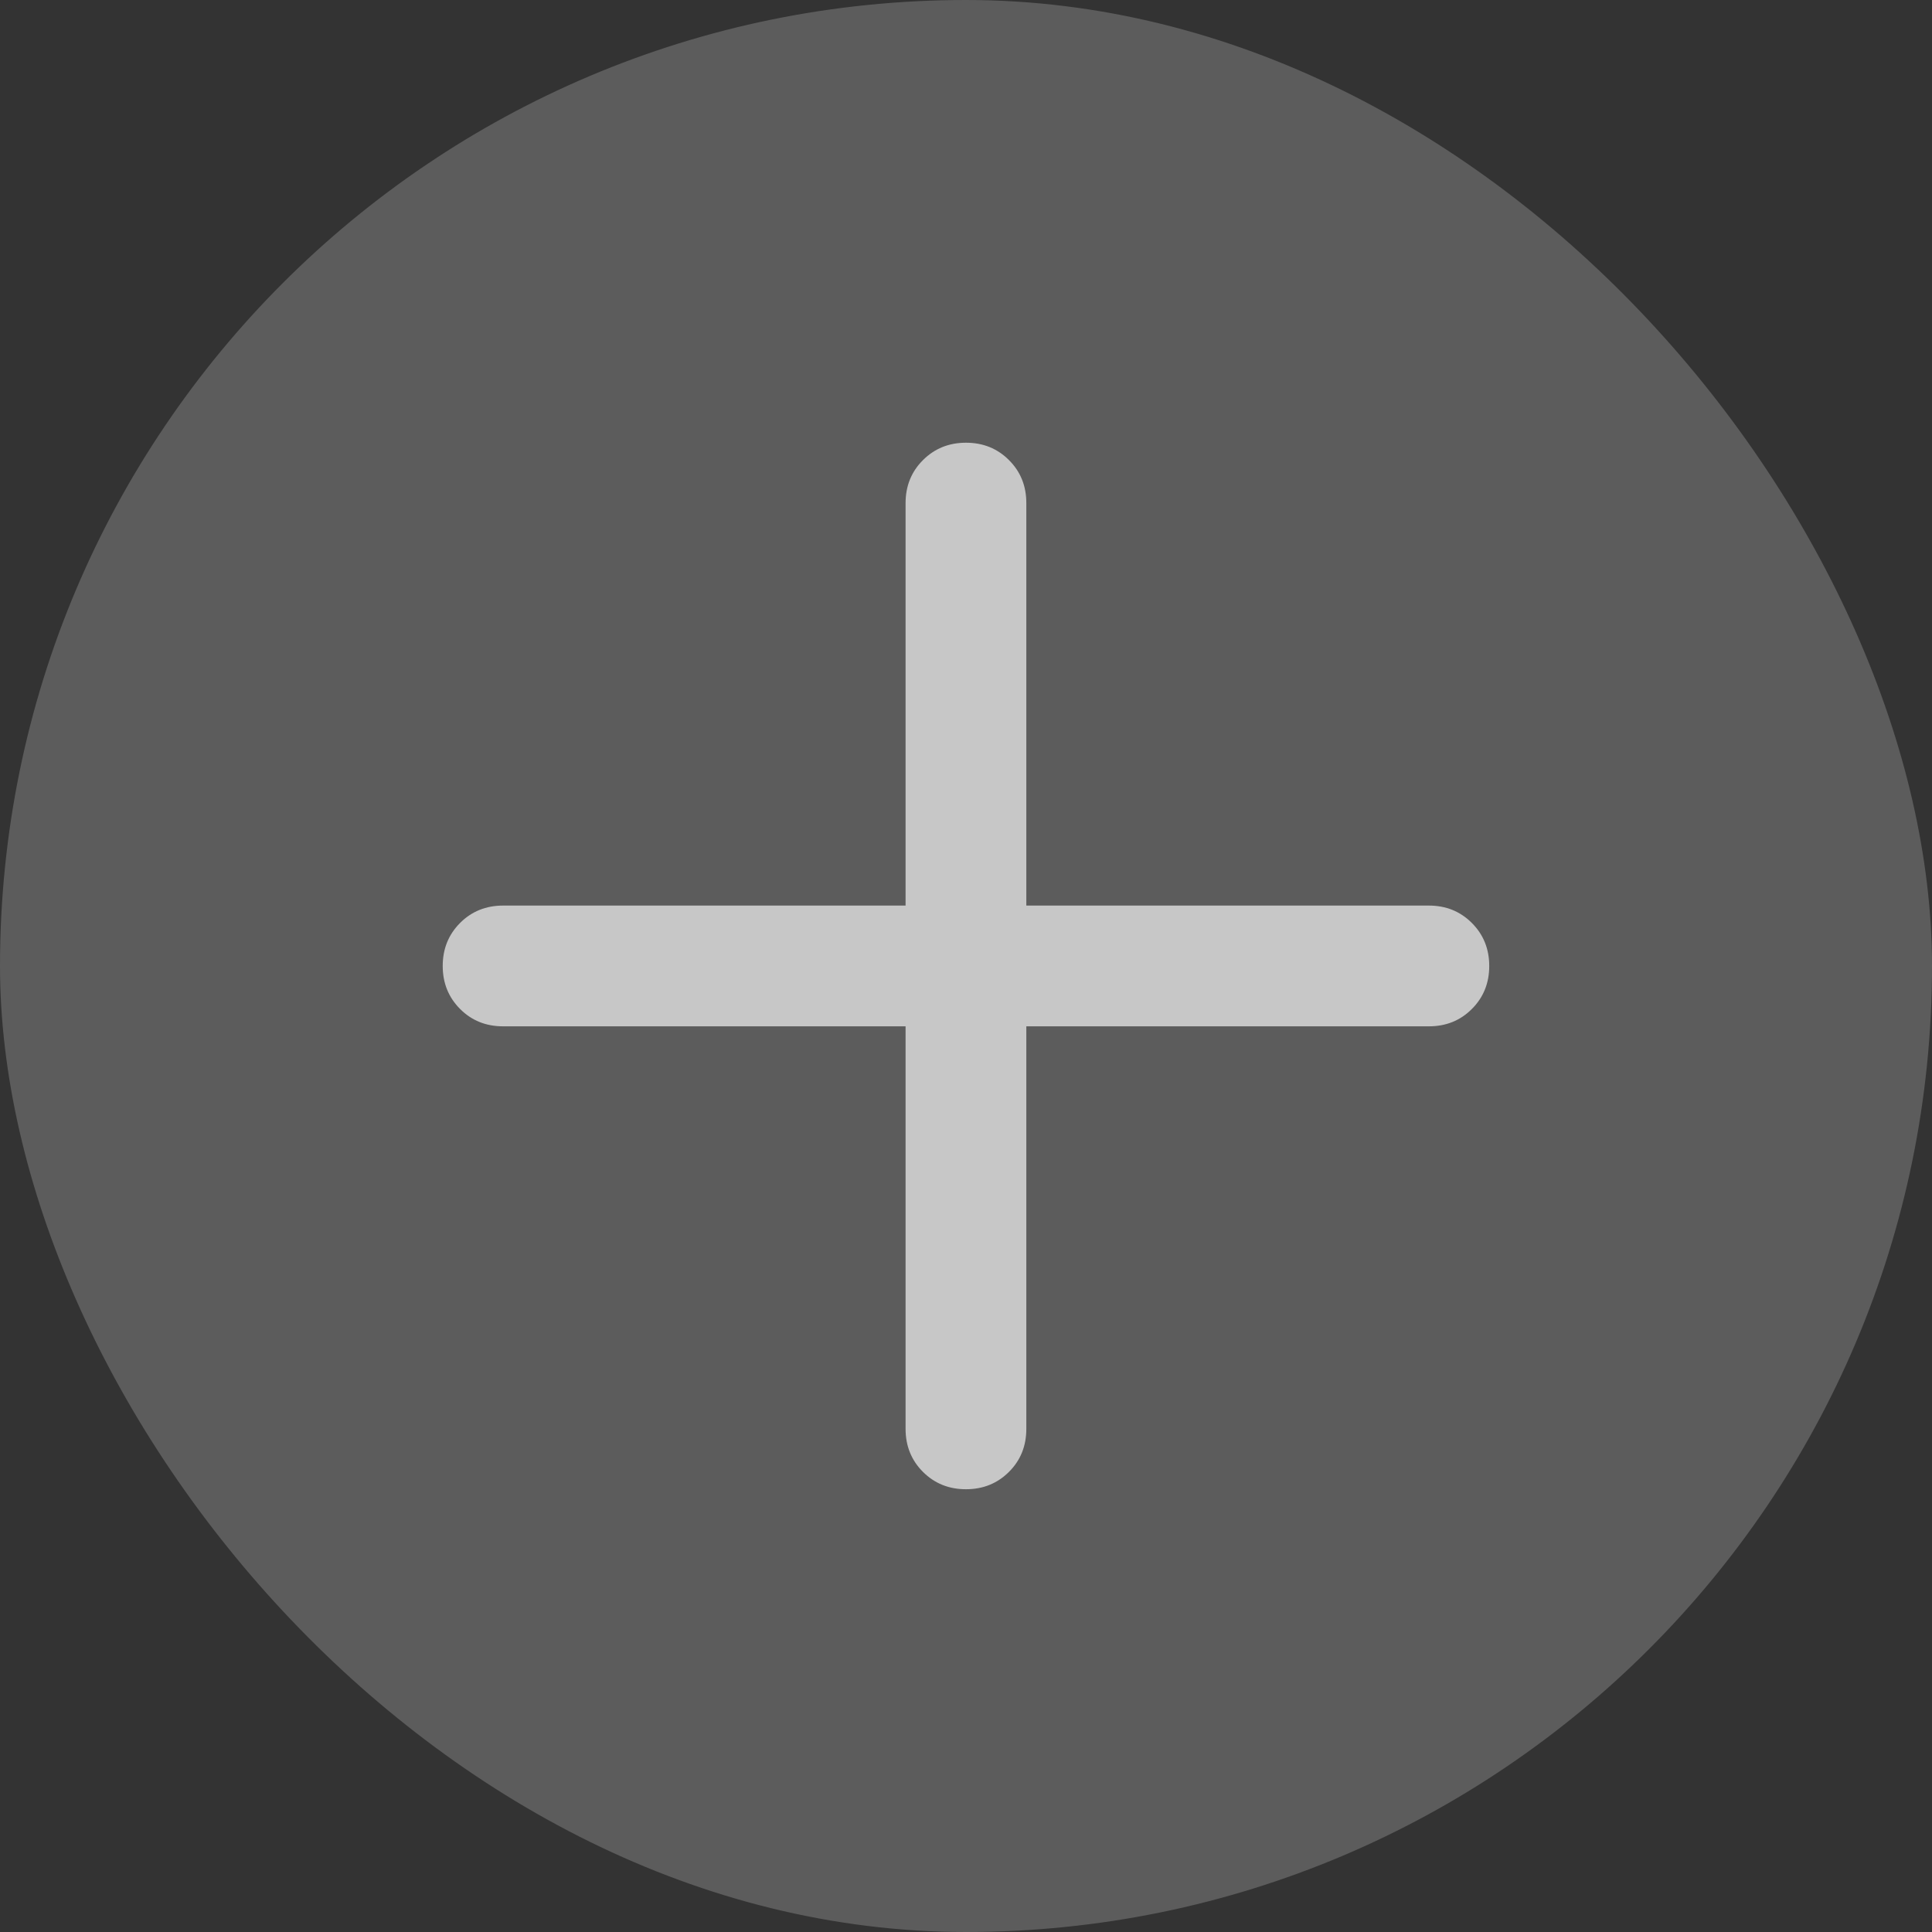 <svg width="40" height="40" viewBox="0 0 40 40" fill="none" xmlns="http://www.w3.org/2000/svg">
<rect x="0" y="0" width="40" height="40" fill="#333333" stroke="none"/>
<rect width="40" height="40" rx="20" fill="white" fill-opacity="0.2"/>
<path d="M18.749 21.249H10.416C10.062 21.249 9.765 21.13 9.526 20.89C9.286 20.65 9.166 20.353 9.166 19.999C9.166 19.645 9.286 19.348 9.526 19.108C9.765 18.869 10.062 18.749 10.416 18.749H18.749V10.416C18.749 10.062 18.869 9.765 19.109 9.526C19.349 9.286 19.646 9.166 20 9.166C20.354 9.166 20.651 9.286 20.89 9.526C21.13 9.765 21.249 10.062 21.249 10.416V18.749H29.583C29.937 18.749 30.234 18.869 30.473 19.109C30.713 19.349 30.833 19.646 30.833 20C30.833 20.354 30.713 20.651 30.473 20.89C30.234 21.13 29.937 21.249 29.583 21.249H21.249V29.583C21.249 29.937 21.13 30.234 20.89 30.473C20.65 30.713 20.353 30.833 19.999 30.833C19.645 30.833 19.348 30.713 19.108 30.473C18.869 30.234 18.749 29.937 18.749 29.583V21.249Z" fill="#C7C7C7"/>
</svg>
